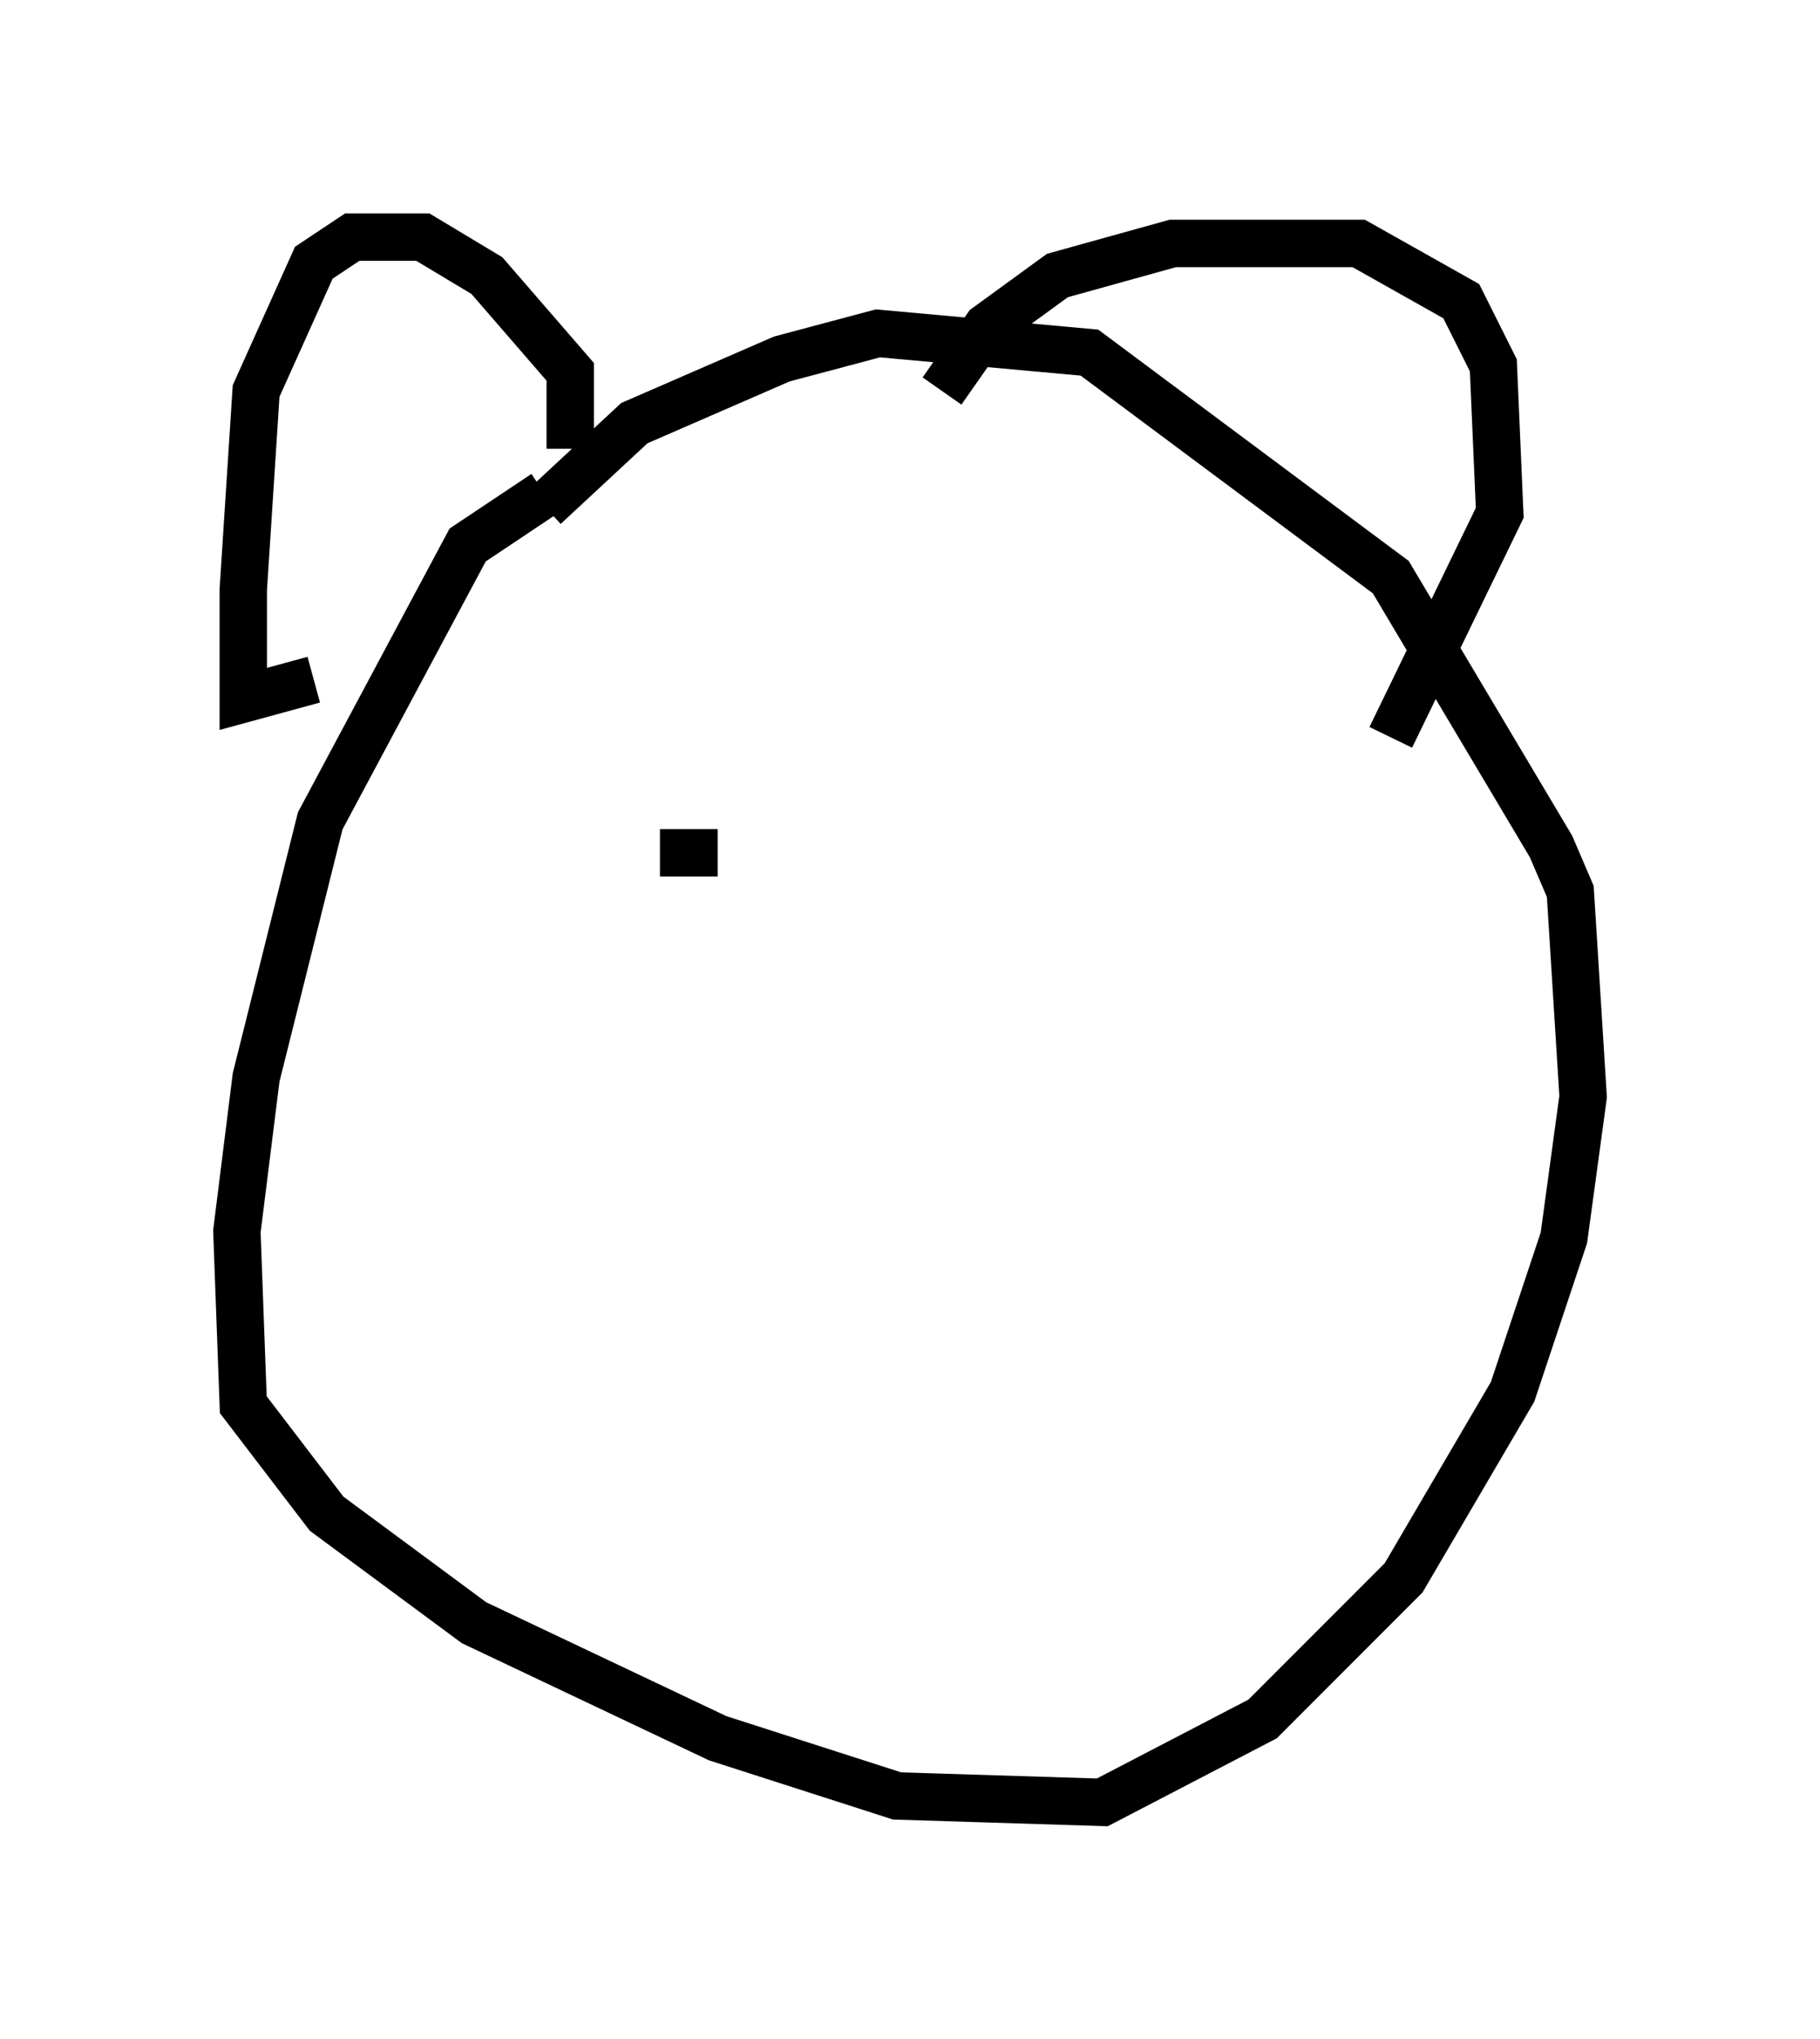 <?xml version="1.0" encoding="utf-8" ?>
<svg baseProfile="full" height="43.017" version="1.1" width="38.416" xmlns="http://www.w3.org/2000/svg" xmlns:ev="http://www.w3.org/2001/xml-events" xmlns:xlink="http://www.w3.org/1999/xlink"><defs /><rect fill="white" height="43.017" width="38.416" x="0" y="0" /><path d="M12.848, 10.142 m-1.353, 0.271 l-1.624, 1.083 -3.112, 5.819 l-1.353, 5.413 -0.406, 3.248 l0.135, 3.654 1.759, 2.3 l3.112, 2.3 5.142, 2.436 l3.789, 1.218 4.33, 0.135 l3.383, -1.759 2.977, -2.977 l2.3, -3.924 1.083, -3.248 l0.406, -2.977 -0.271, -4.33 l-0.406, -0.947 -3.383, -5.683 l-6.36, -4.736 -4.465, -0.406 l-2.03, 0.541 -3.112, 1.353 l-1.894, 1.759 m0.541, -1.218 l0.0, -1.624 -1.759, -2.03 l-1.353, -0.812 -1.488, 0.0 l-0.812, 0.541 -1.218, 2.706 l-0.271, 4.195 0.0, 2.3 l1.488, -0.406 m13.261, -6.089 l0.947, -1.353 1.488, -1.083 l2.436, -0.677 3.924, 0.0 l2.165, 1.218 0.677, 1.353 l0.135, 3.112 -2.3, 4.736 m-15.426, 2.436 l1.218, 0.0 m5.413, -0.947 l0.0, 0.0 m2.571, -3.654 " fill="none" stroke="black" stroke-width="1" /></svg>
